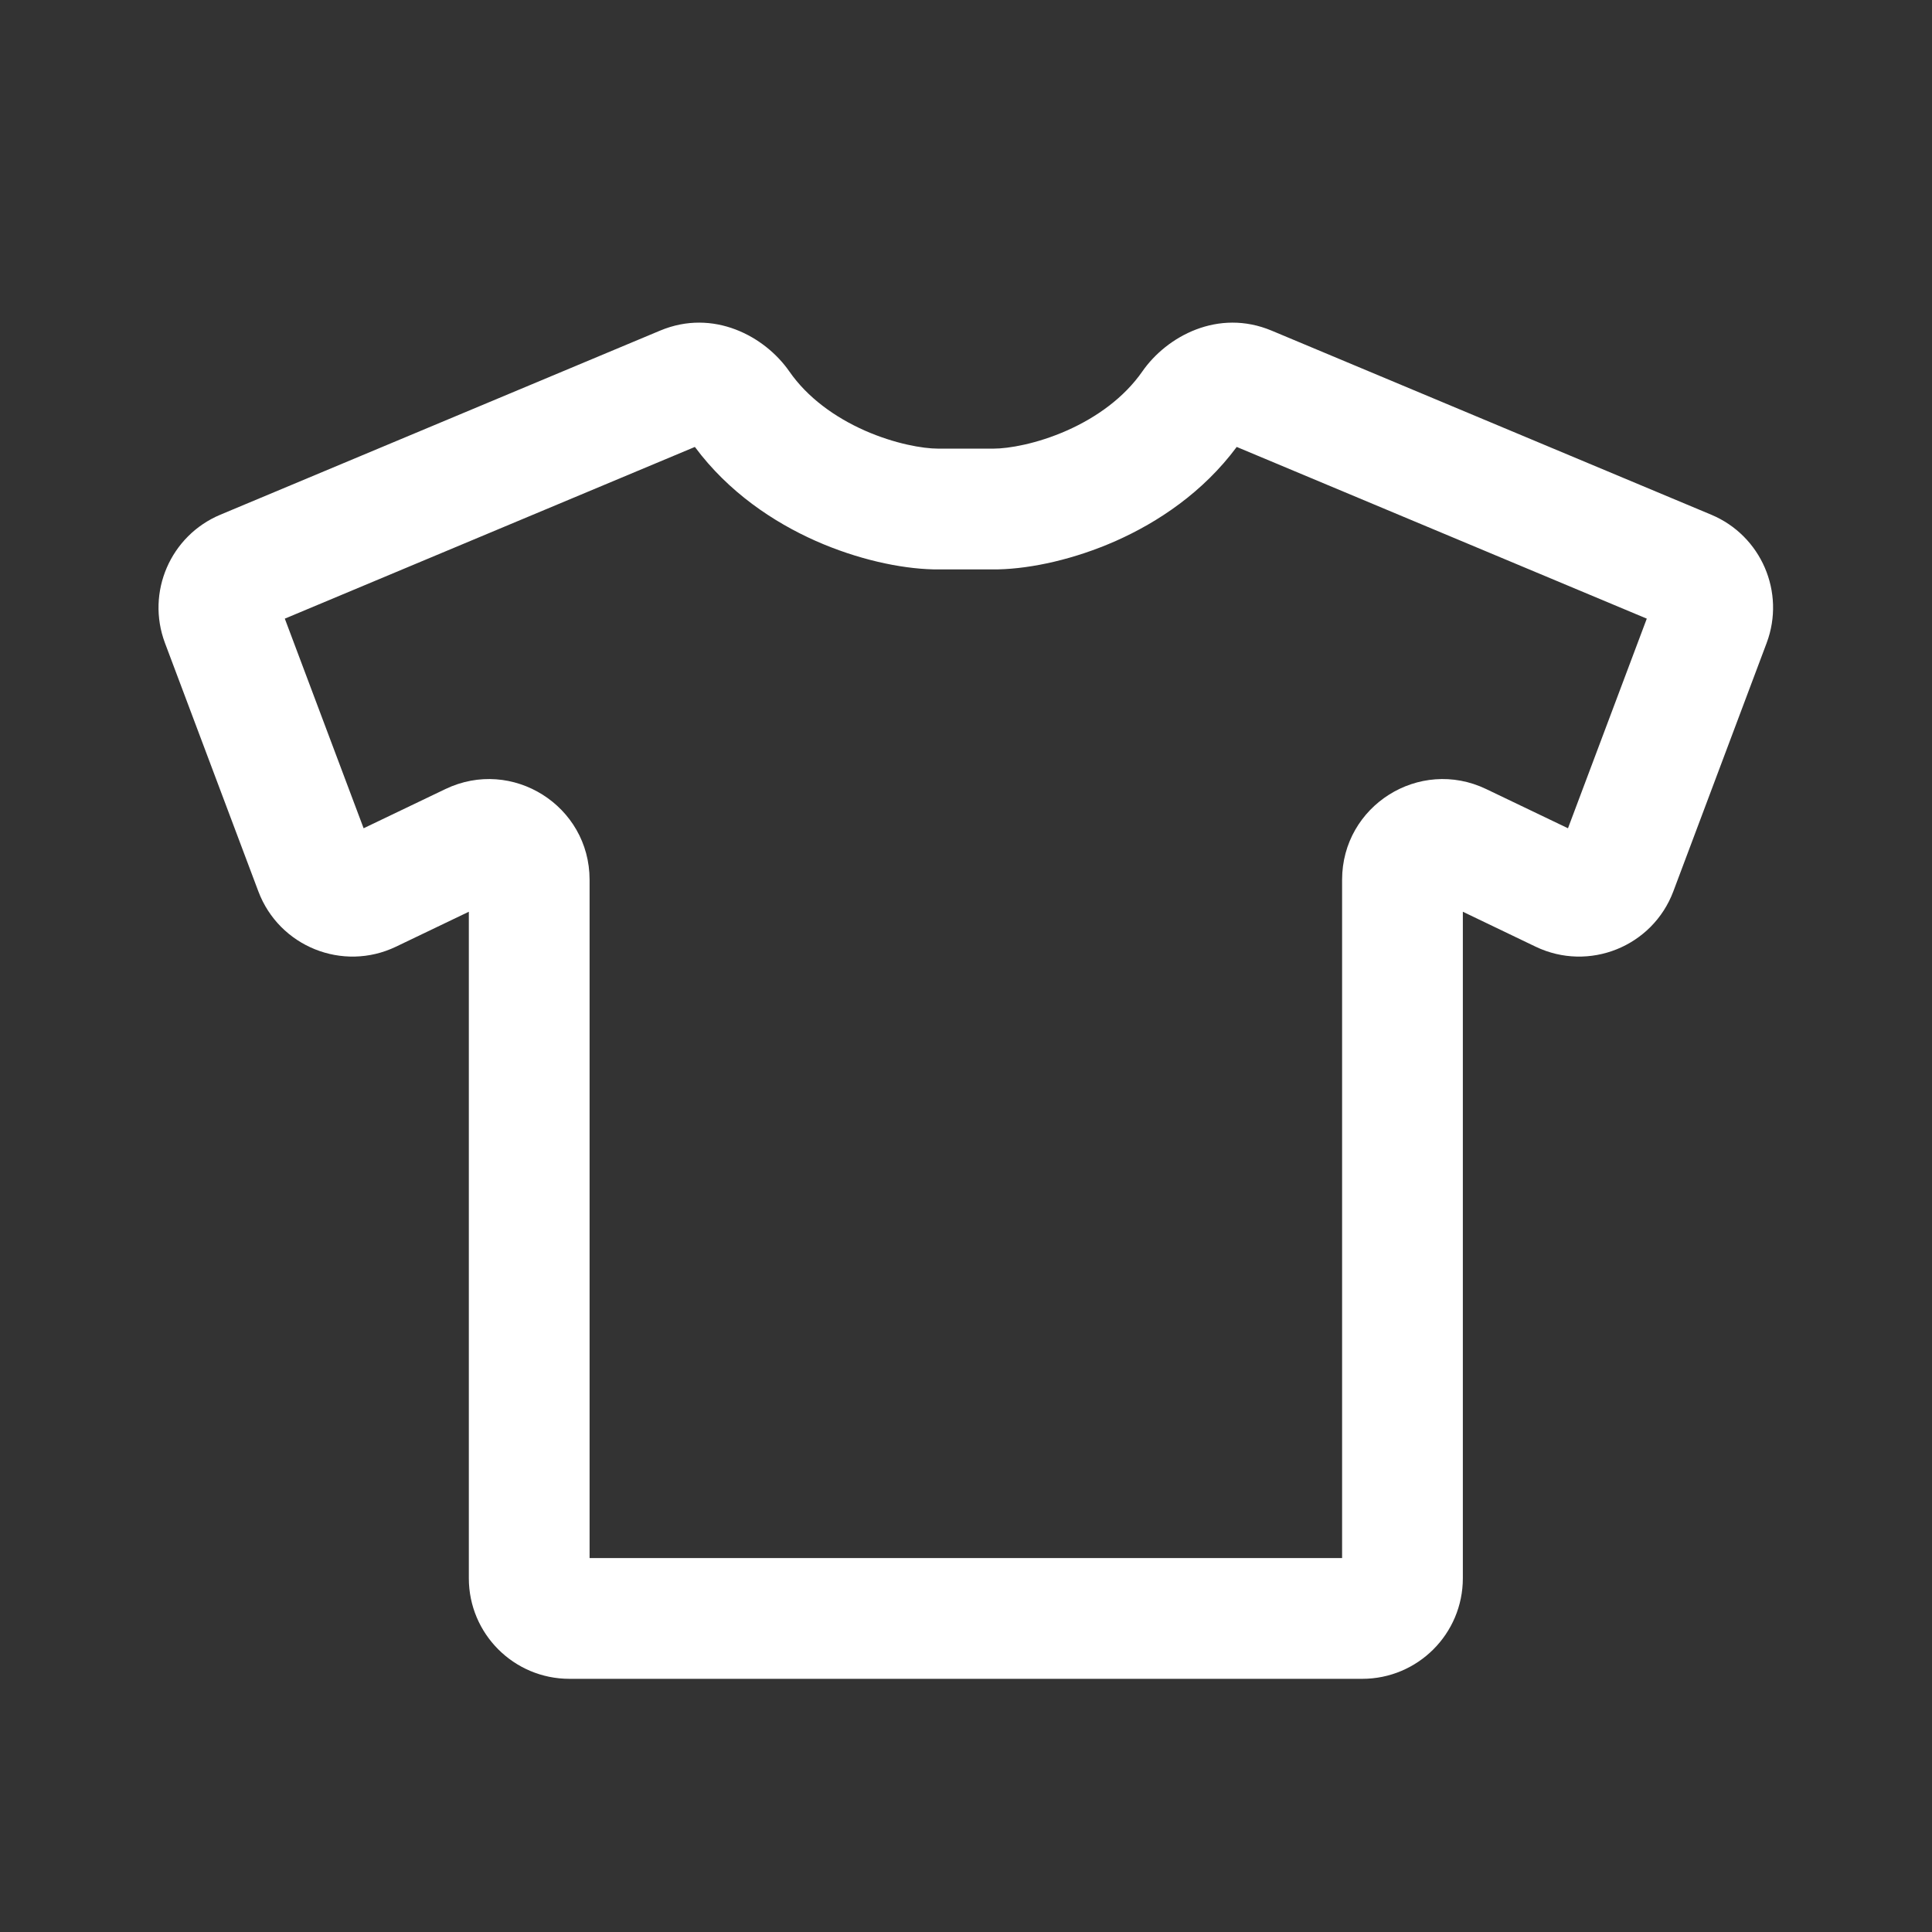 <svg width="24" height="24" viewBox="0 0 24 24" fill="none" xmlns="http://www.w3.org/2000/svg">
<rect x="0" y="0" width="24" height="24" fill="#333333" stroke="none"/>
<path fill-rule="evenodd" clip-rule="evenodd" d="M14.19 4.615C14.494 4.177 15.133 3.83 15.796 4.107L21.258 6.394C21.878 6.654 22.182 7.357 21.946 7.987L20.787 11.072C20.529 11.759 19.738 12.077 19.076 11.76L18.172 11.326V19.605C18.172 20.296 17.612 20.855 16.922 20.855H12.385H12.36H11.635H11.61H7.074C6.383 20.855 5.824 20.296 5.824 19.605V11.326L4.919 11.76C4.258 12.077 3.467 11.759 3.209 11.072L2.049 7.987C1.813 7.357 2.117 6.654 2.737 6.394L8.2 4.107C8.862 3.83 9.502 4.177 9.806 4.615C10.031 4.939 10.37 5.183 10.741 5.348C11.117 5.514 11.467 5.573 11.652 5.573H12.343C12.528 5.573 12.879 5.514 13.254 5.348C13.625 5.183 13.964 4.939 14.19 4.615ZM12.343 7.073H12.402V7.073C12.816 7.063 13.346 6.948 13.863 6.719C14.385 6.487 14.945 6.115 15.363 5.552L20.457 7.685L19.478 10.289L18.462 9.802C17.632 9.404 16.672 10.009 16.672 10.929V19.355H12.385H12.36H11.635H11.61H7.324V10.929C7.324 10.009 6.363 9.404 5.533 9.802L4.517 10.289L3.538 7.685L8.632 5.552C9.05 6.115 9.61 6.487 10.132 6.719C10.649 6.948 11.18 7.063 11.593 7.073V7.073H11.652H12.343Z" fill="#ffffff"/>
</svg>
